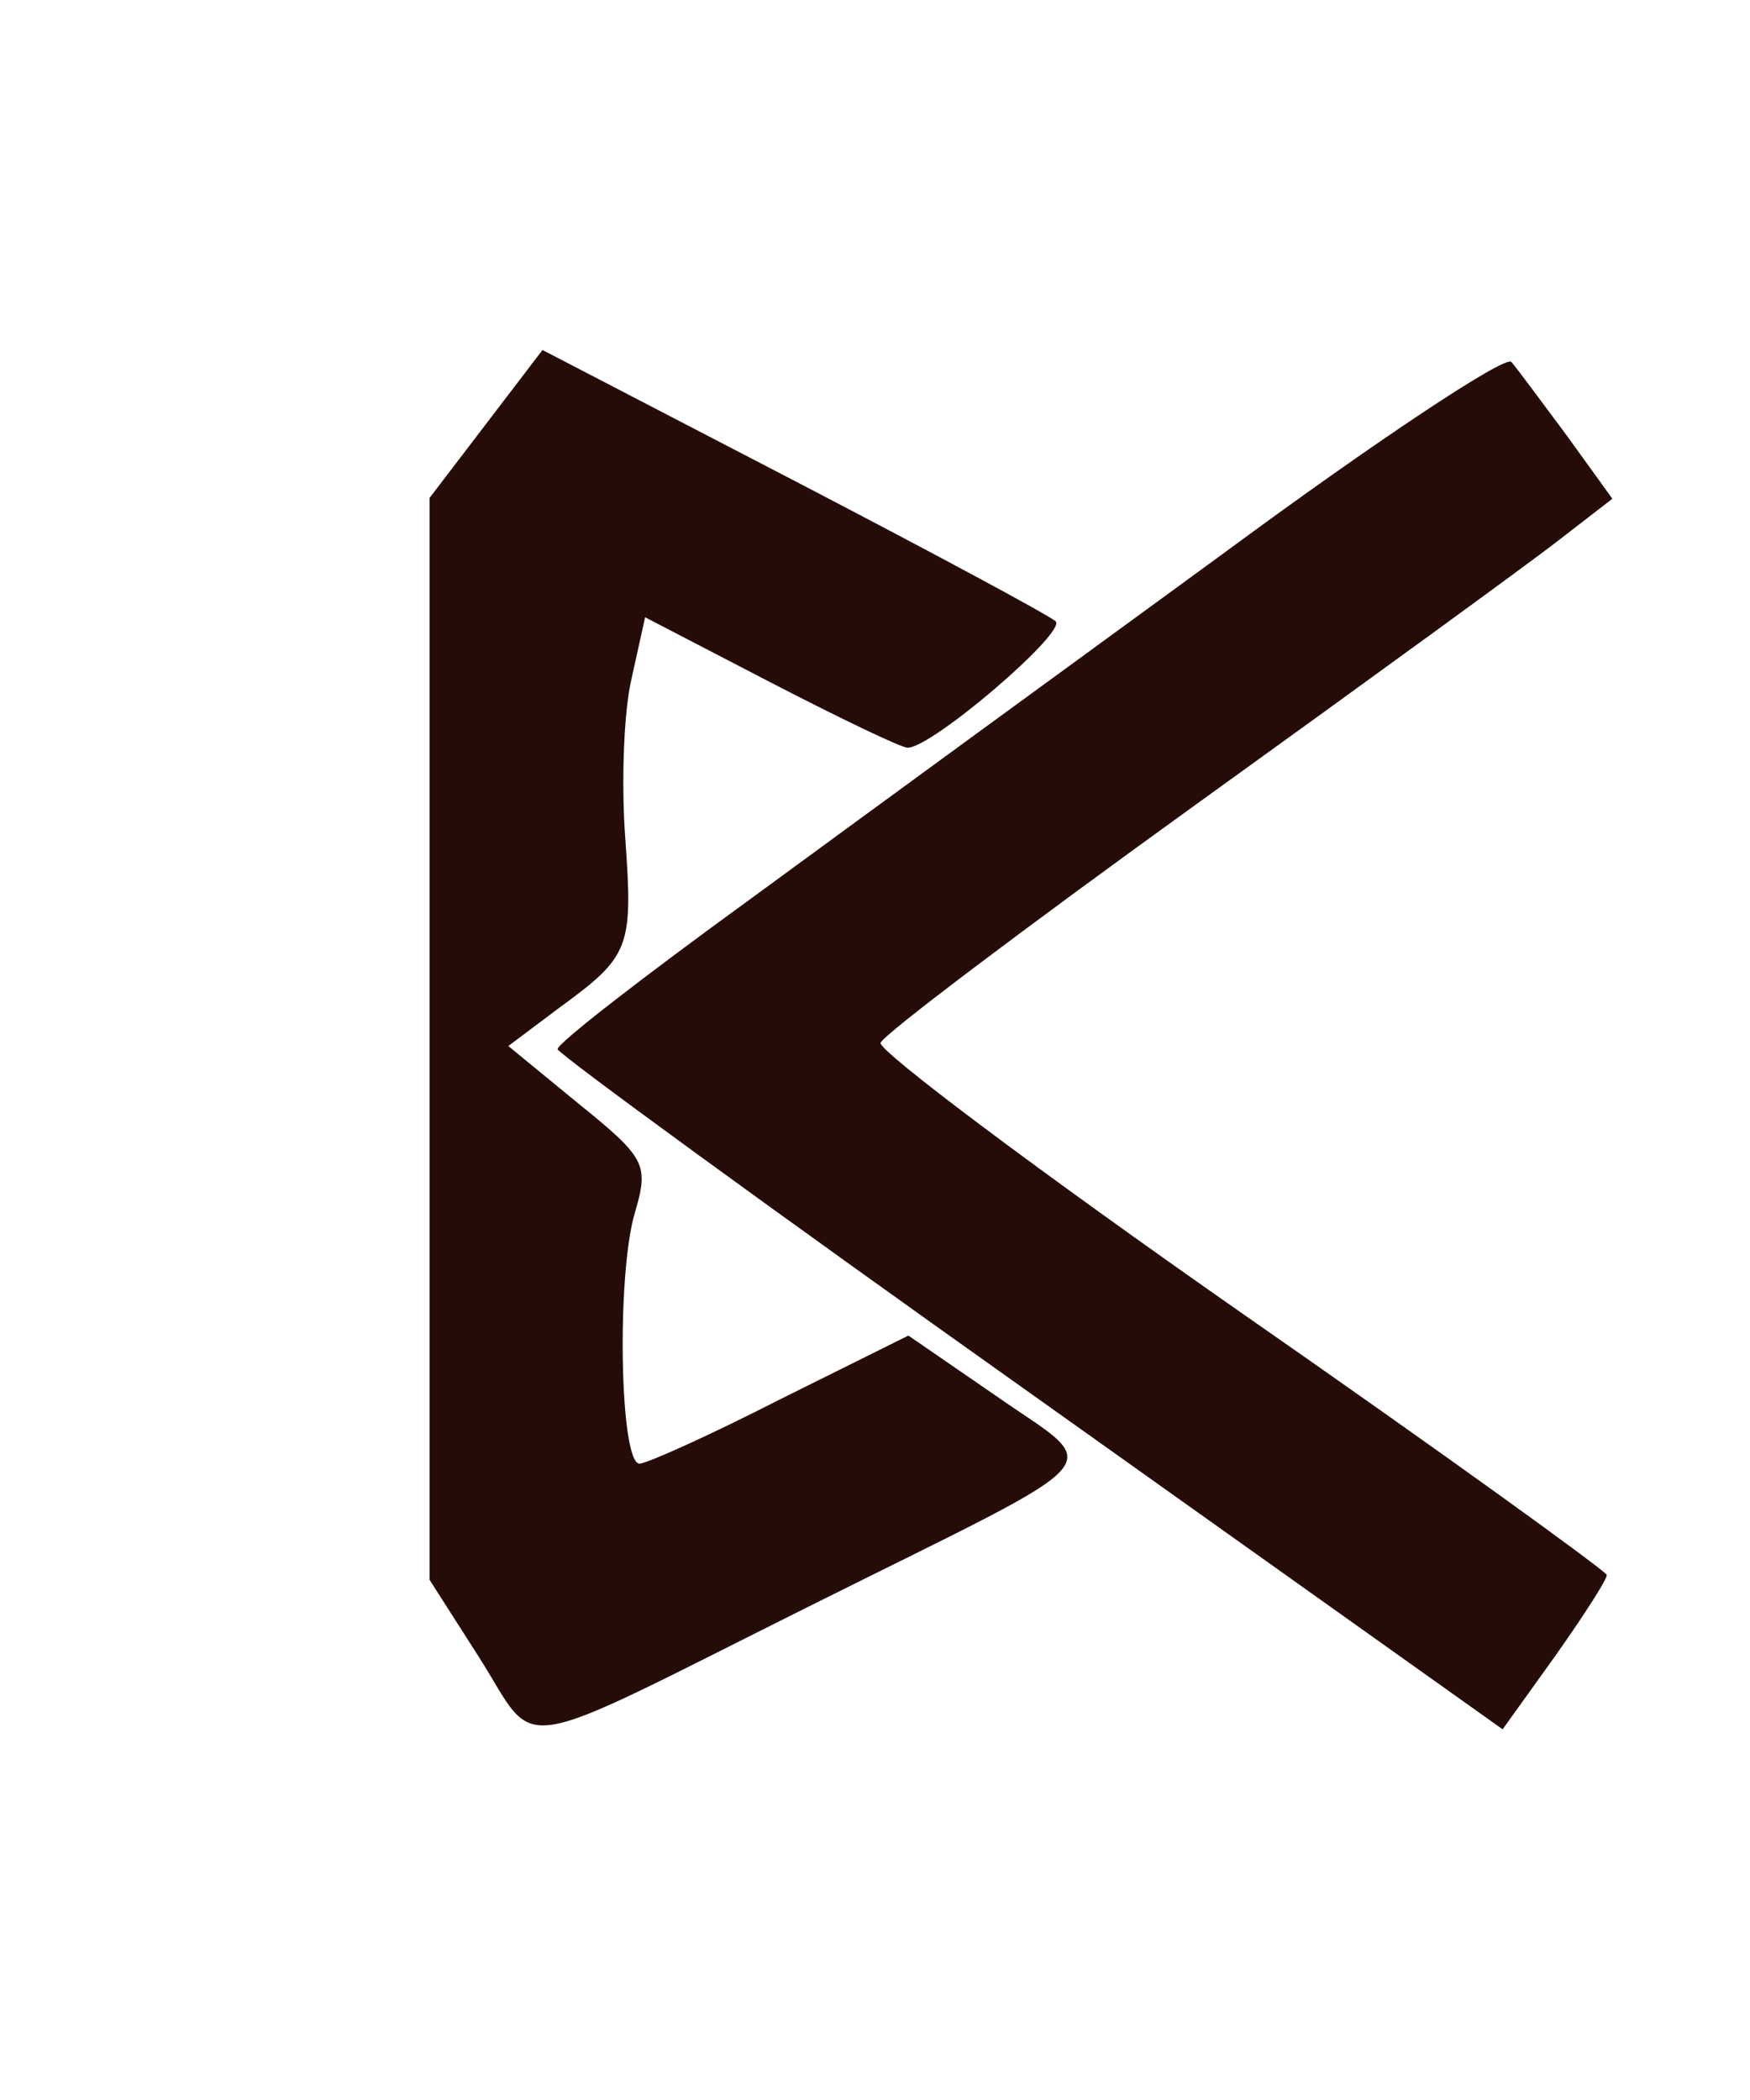  <svg version="1.0" xmlns="http://www.w3.org/2000/svg" width="110pt" height="132pt" viewBox="0 0 110 132" preserveAspectRatio="xMidYMid meet">  <g transform="translate(0,132) scale(0.05,-0.05)" fill="#260c08" stroke="none"> <path d="M611 2107 l-71 -93 0 -680 0 -680 62 -97 c77 -121 31 -128 422 67 387 193 364 166 227 262 l-109 75 -161 -80 c-88 -45 -168 -81 -177 -81 -25 0 -29 237 -6 315 18 61 14 69 -70 137 l-89 73 64 48 c89 65 93 75 83 214 -5 68 -2 158 8 200 l17 77 158 -82 c87 -45 164 -82 172 -82 31 0 201 146 186 159 -9 8 -158 88 -331 178 l-314 163 -71 -93z"></path> <path d="M1539 1945 c-192 -140 -459 -335 -594 -434 -135 -98 -245 -183 -244 -190 1 -6 268 -201 595 -433 l593 -422 66 92 c36 51 65 96 65 102 -1 5 -207 154 -460 330 -252 176 -456 329 -453 339 3 10 182 145 397 300 215 155 420 304 457 333 l66 51 -57 79 c-32 43 -63 85 -70 93 -7 9 -170 -99 -361 -240z"></path> </g> </svg> 
